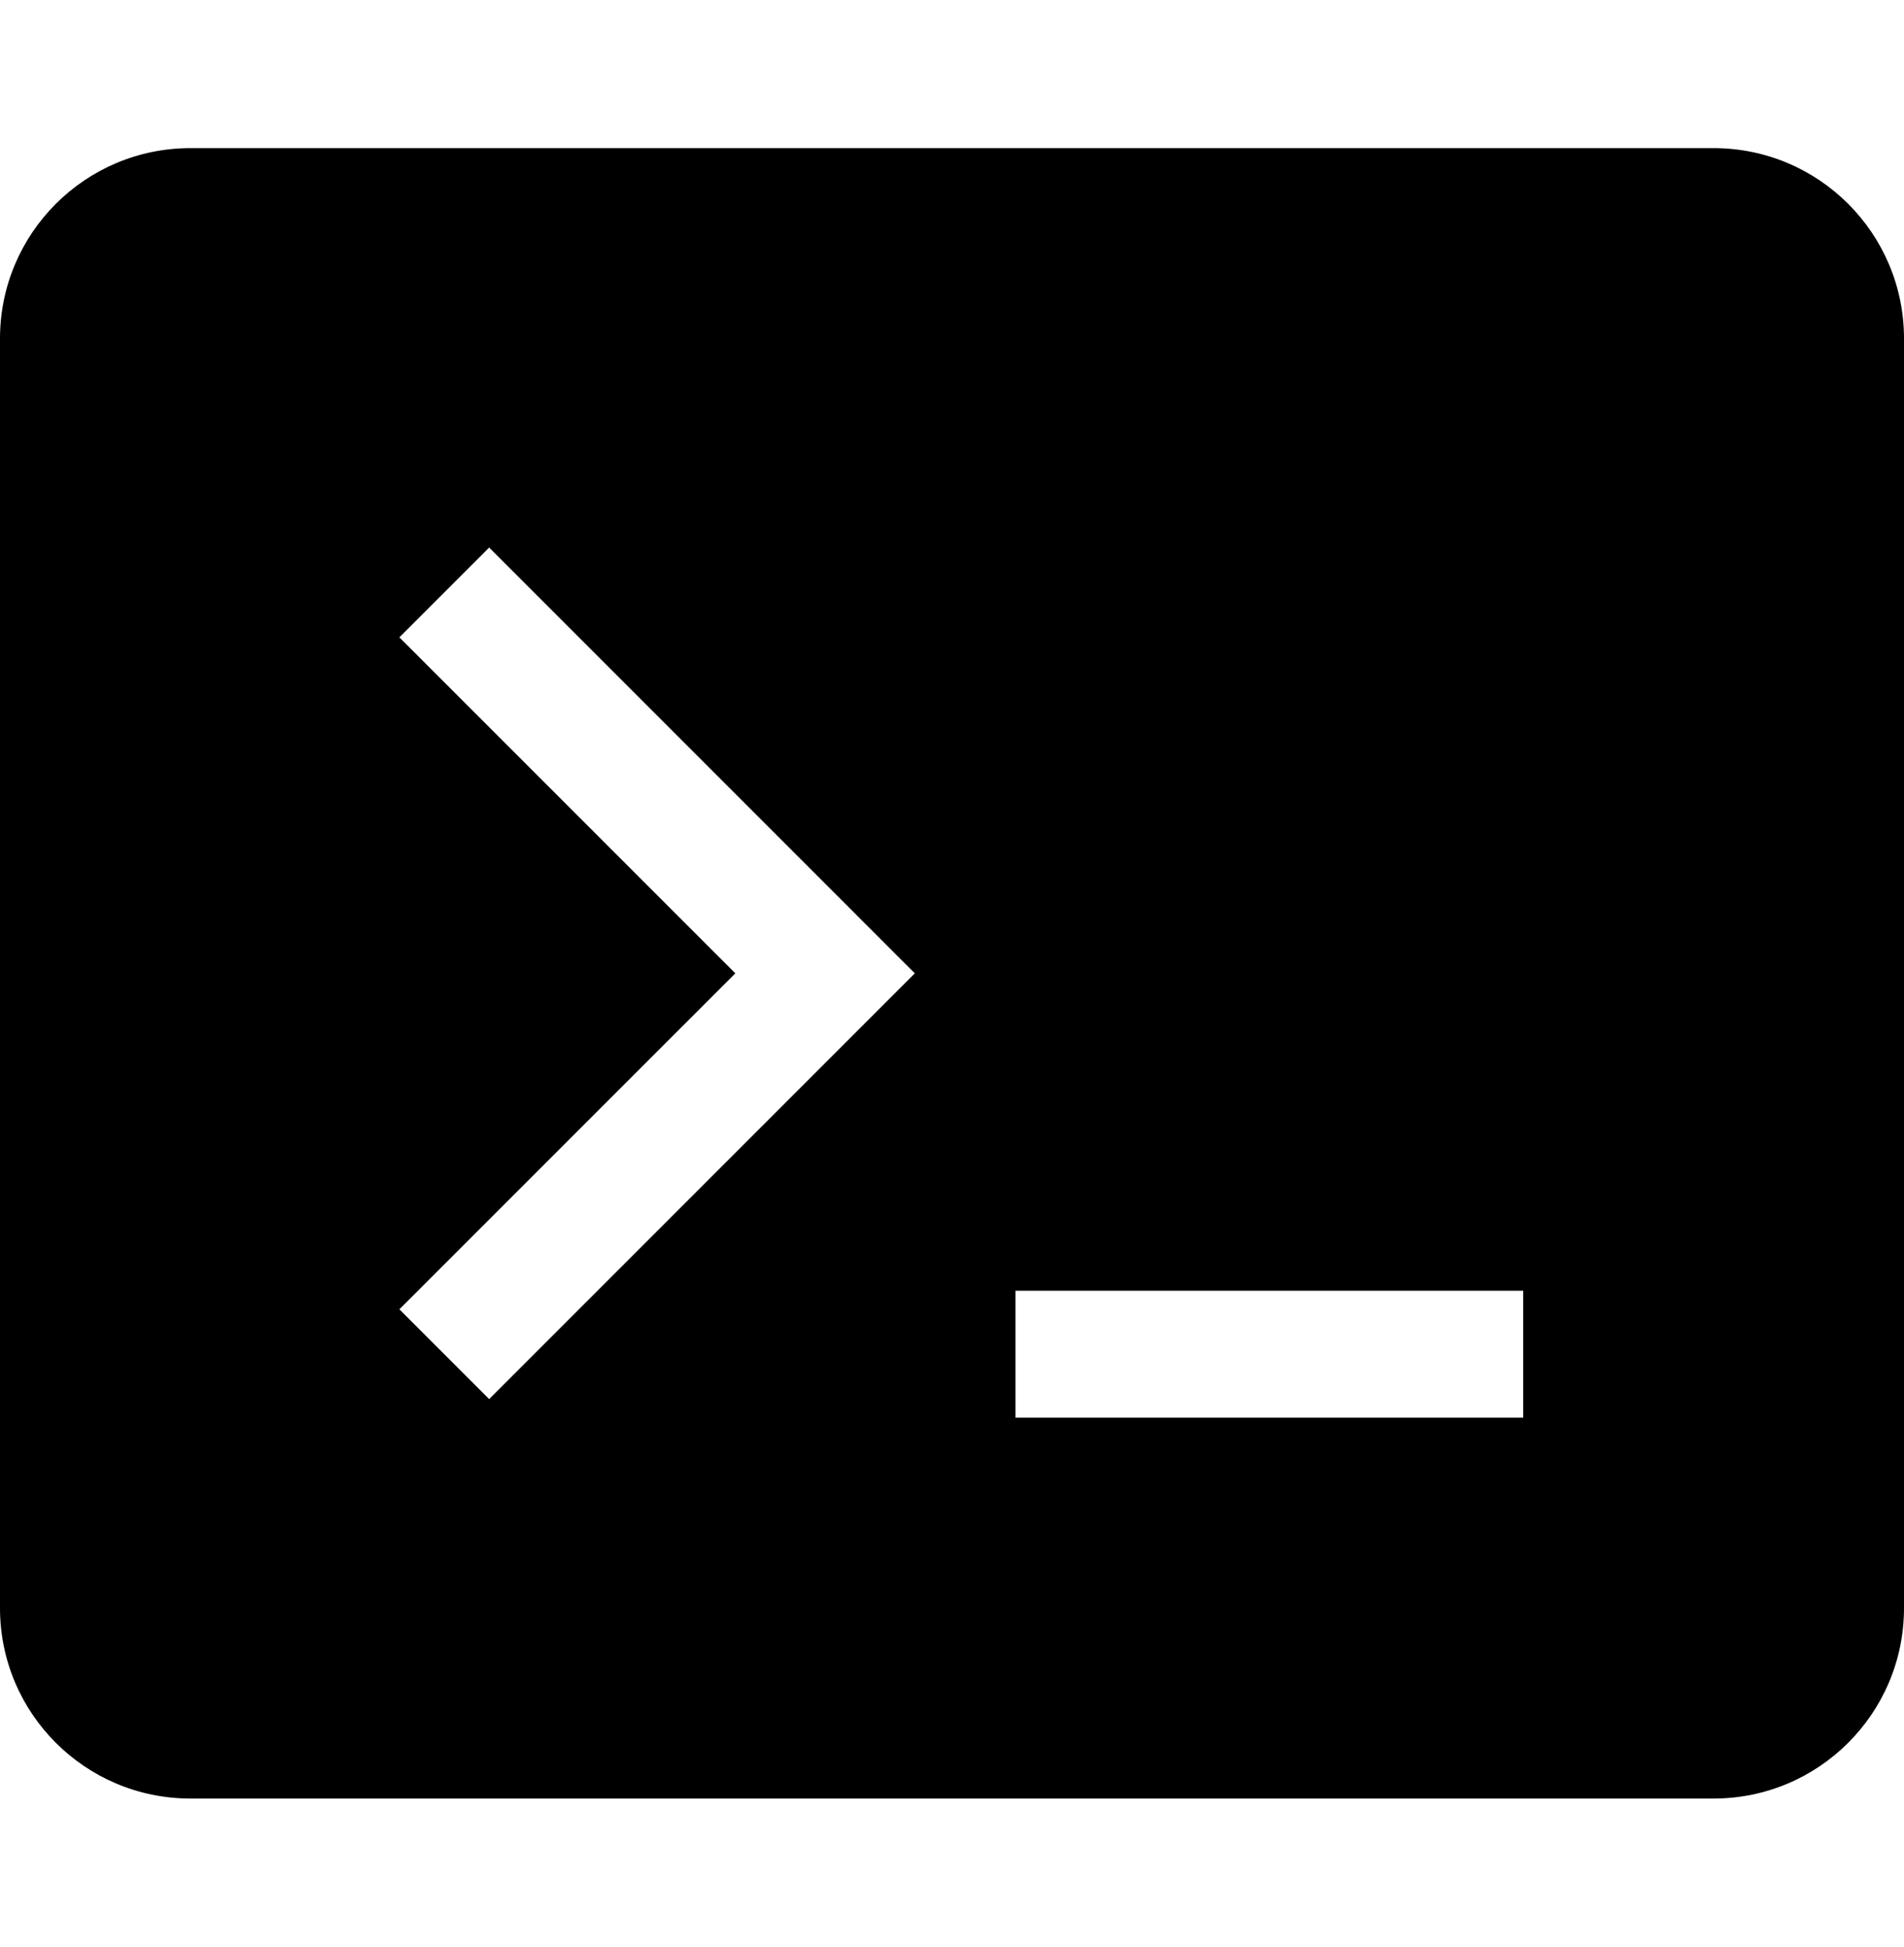 <svg width="45" height="46" viewBox="0 0 45 46" fill="none" xmlns="http://www.w3.org/2000/svg">
<path fill-rule="evenodd" clip-rule="evenodd" d="M0 8C0 5.515 2.015 3.5 4.5 3.5H40.5C42.985 3.5 45 5.515 45 8V38C45 40.485 42.985 42.5 40.5 42.5H4.5C2.015 42.5 0 40.485 0 38V8ZM17.379 23L9.439 15.061L11.561 12.939L21.621 23L11.561 33.061L9.439 30.939L17.379 23ZM36 33.5H24V30.5H36V33.5Z" fill="black" shape-rendering="optimizeQuality"/>
</svg>

